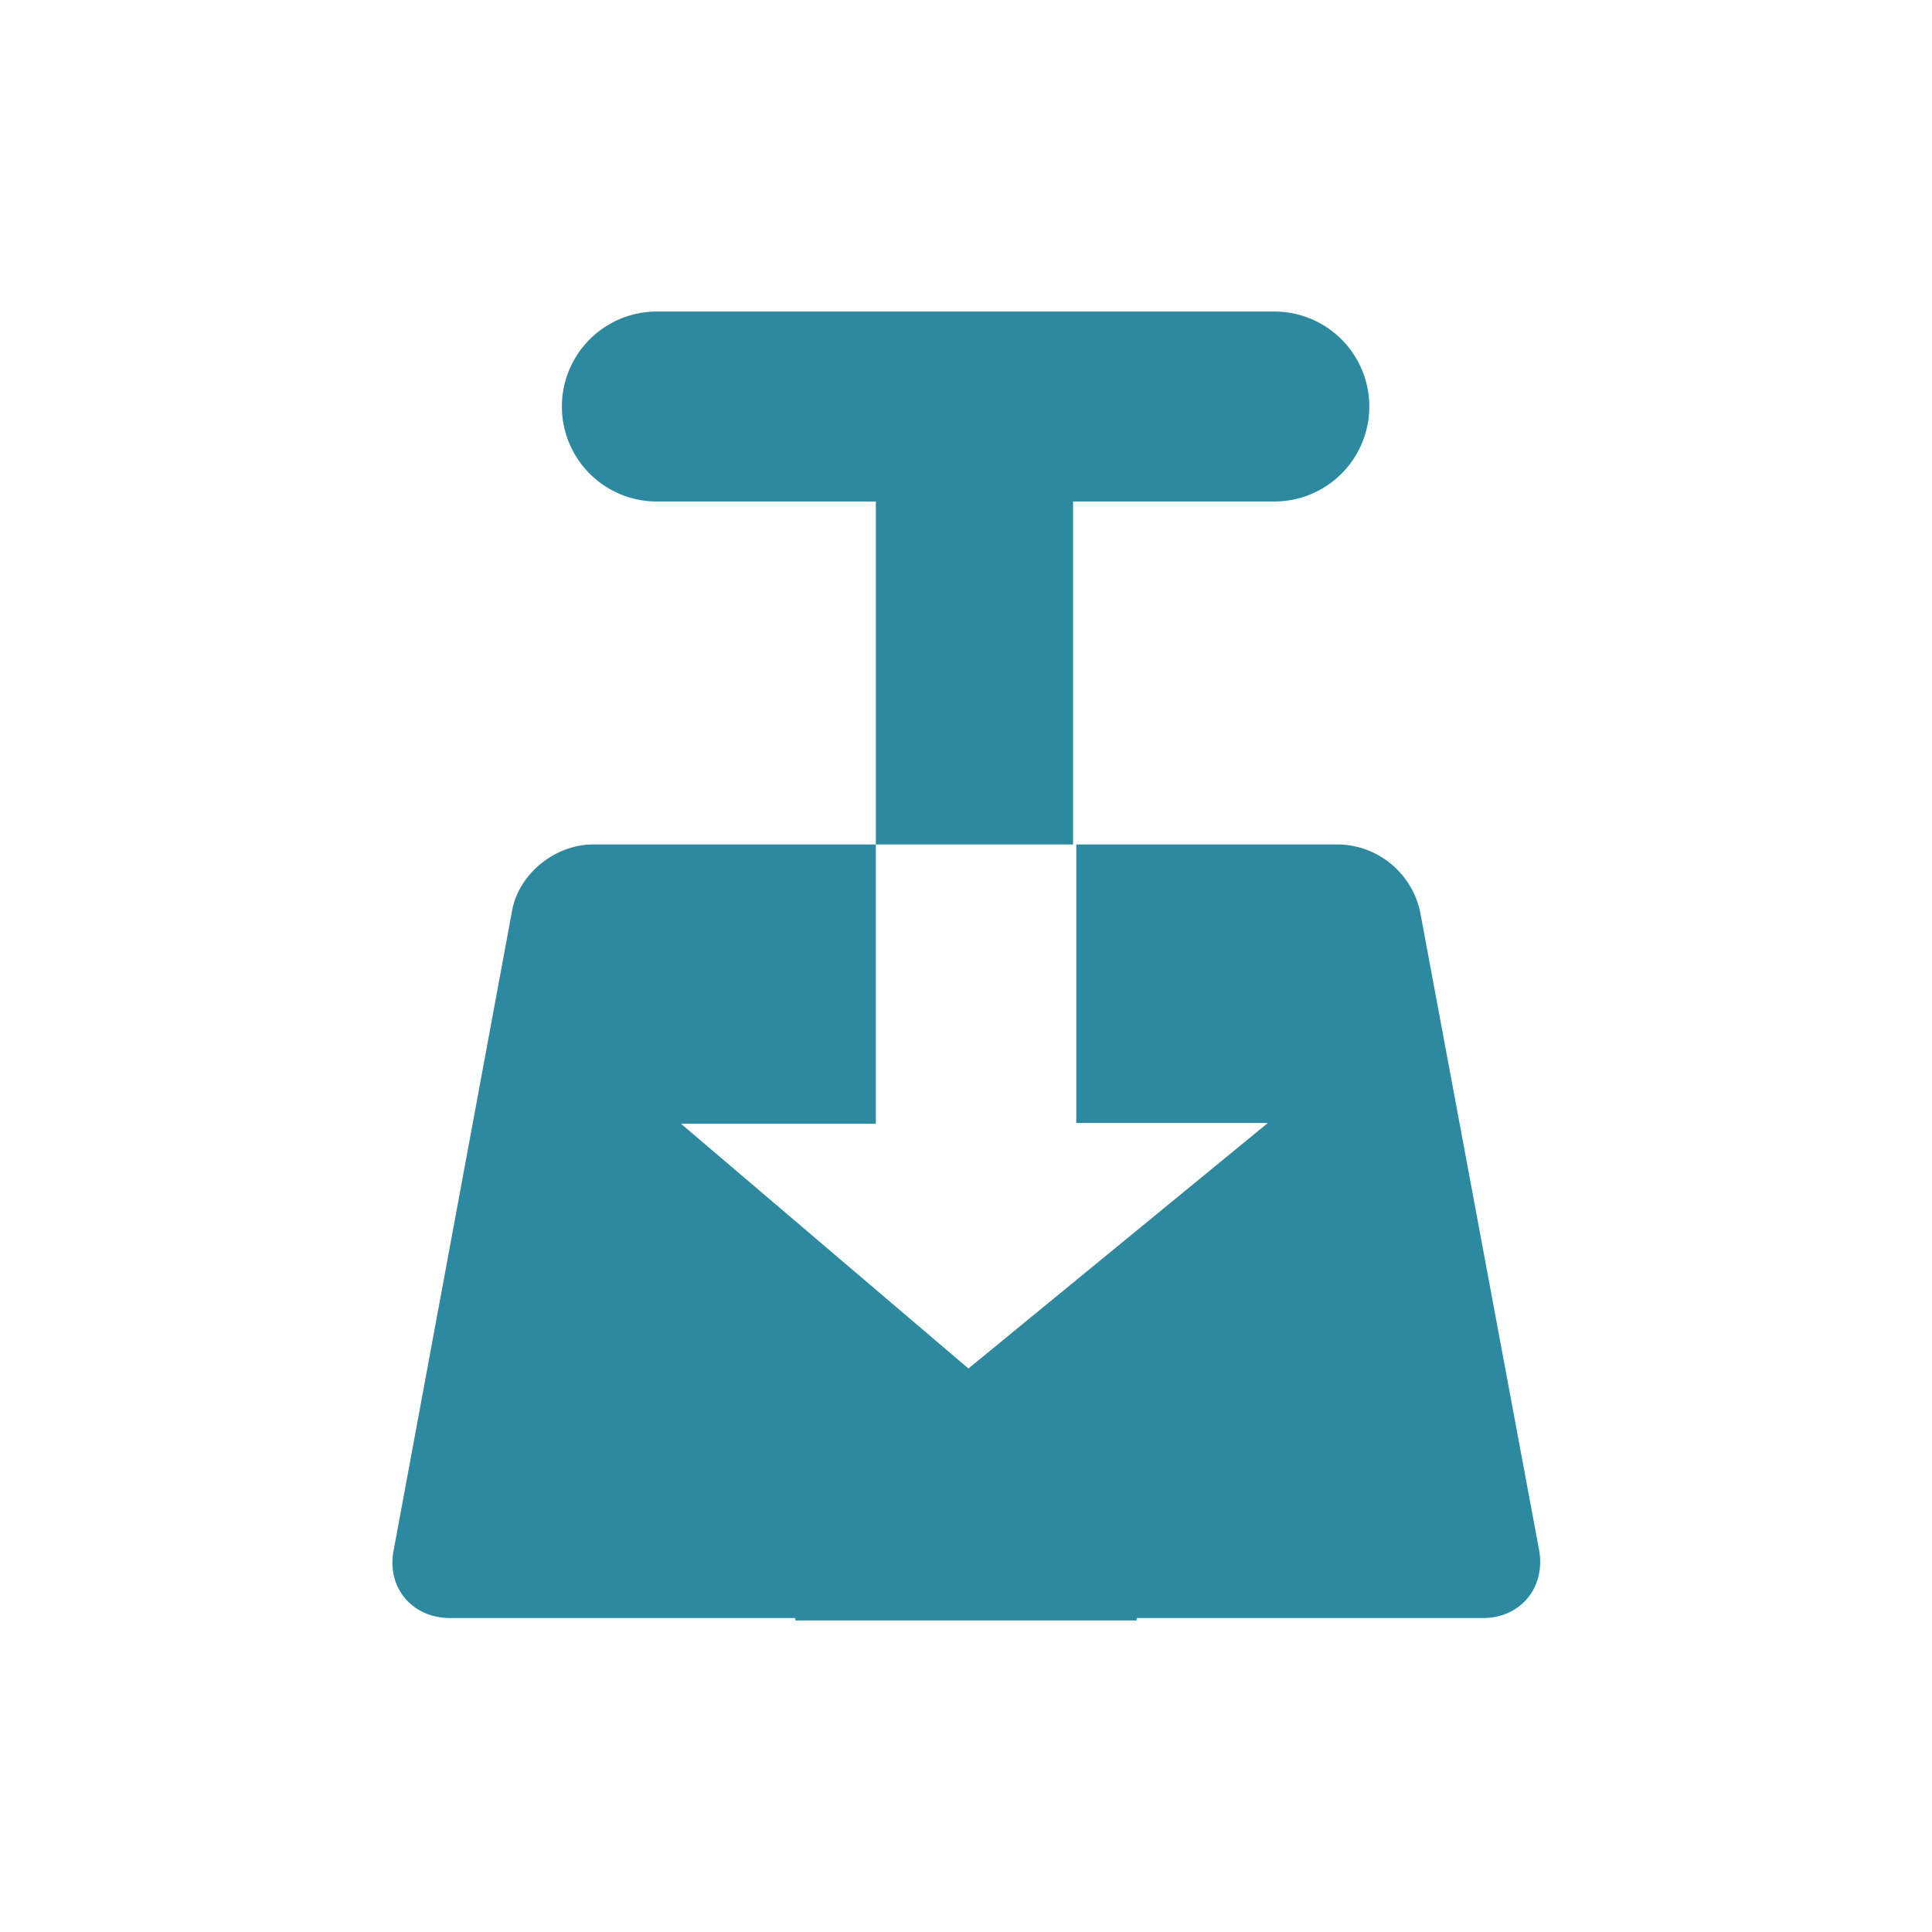 <svg xmlns="http://www.w3.org/2000/svg" width="24" height="24" version="1"><path d="M8.16 3.87a1.18 1.18 0 1 0 0 2.36h2.72v4.26h2.45V6.23h2.5a1.18 1.18 0 1 0 0-2.36zm2.72 6.62H7.37c-.48 0-.93.37-1.01.83l-1.47 7.94c-.09.46.23.84.7.84h4.29v.03h4.24v-.03h4.3c.47 0 .78-.38.7-.84l-1.48-7.94a1.06 1.06 0 0 0-1-.83h-3.27v3.46h2.38L12.03 17l-3.57-3.04h2.42z" fill="#2c89a0"/></svg>